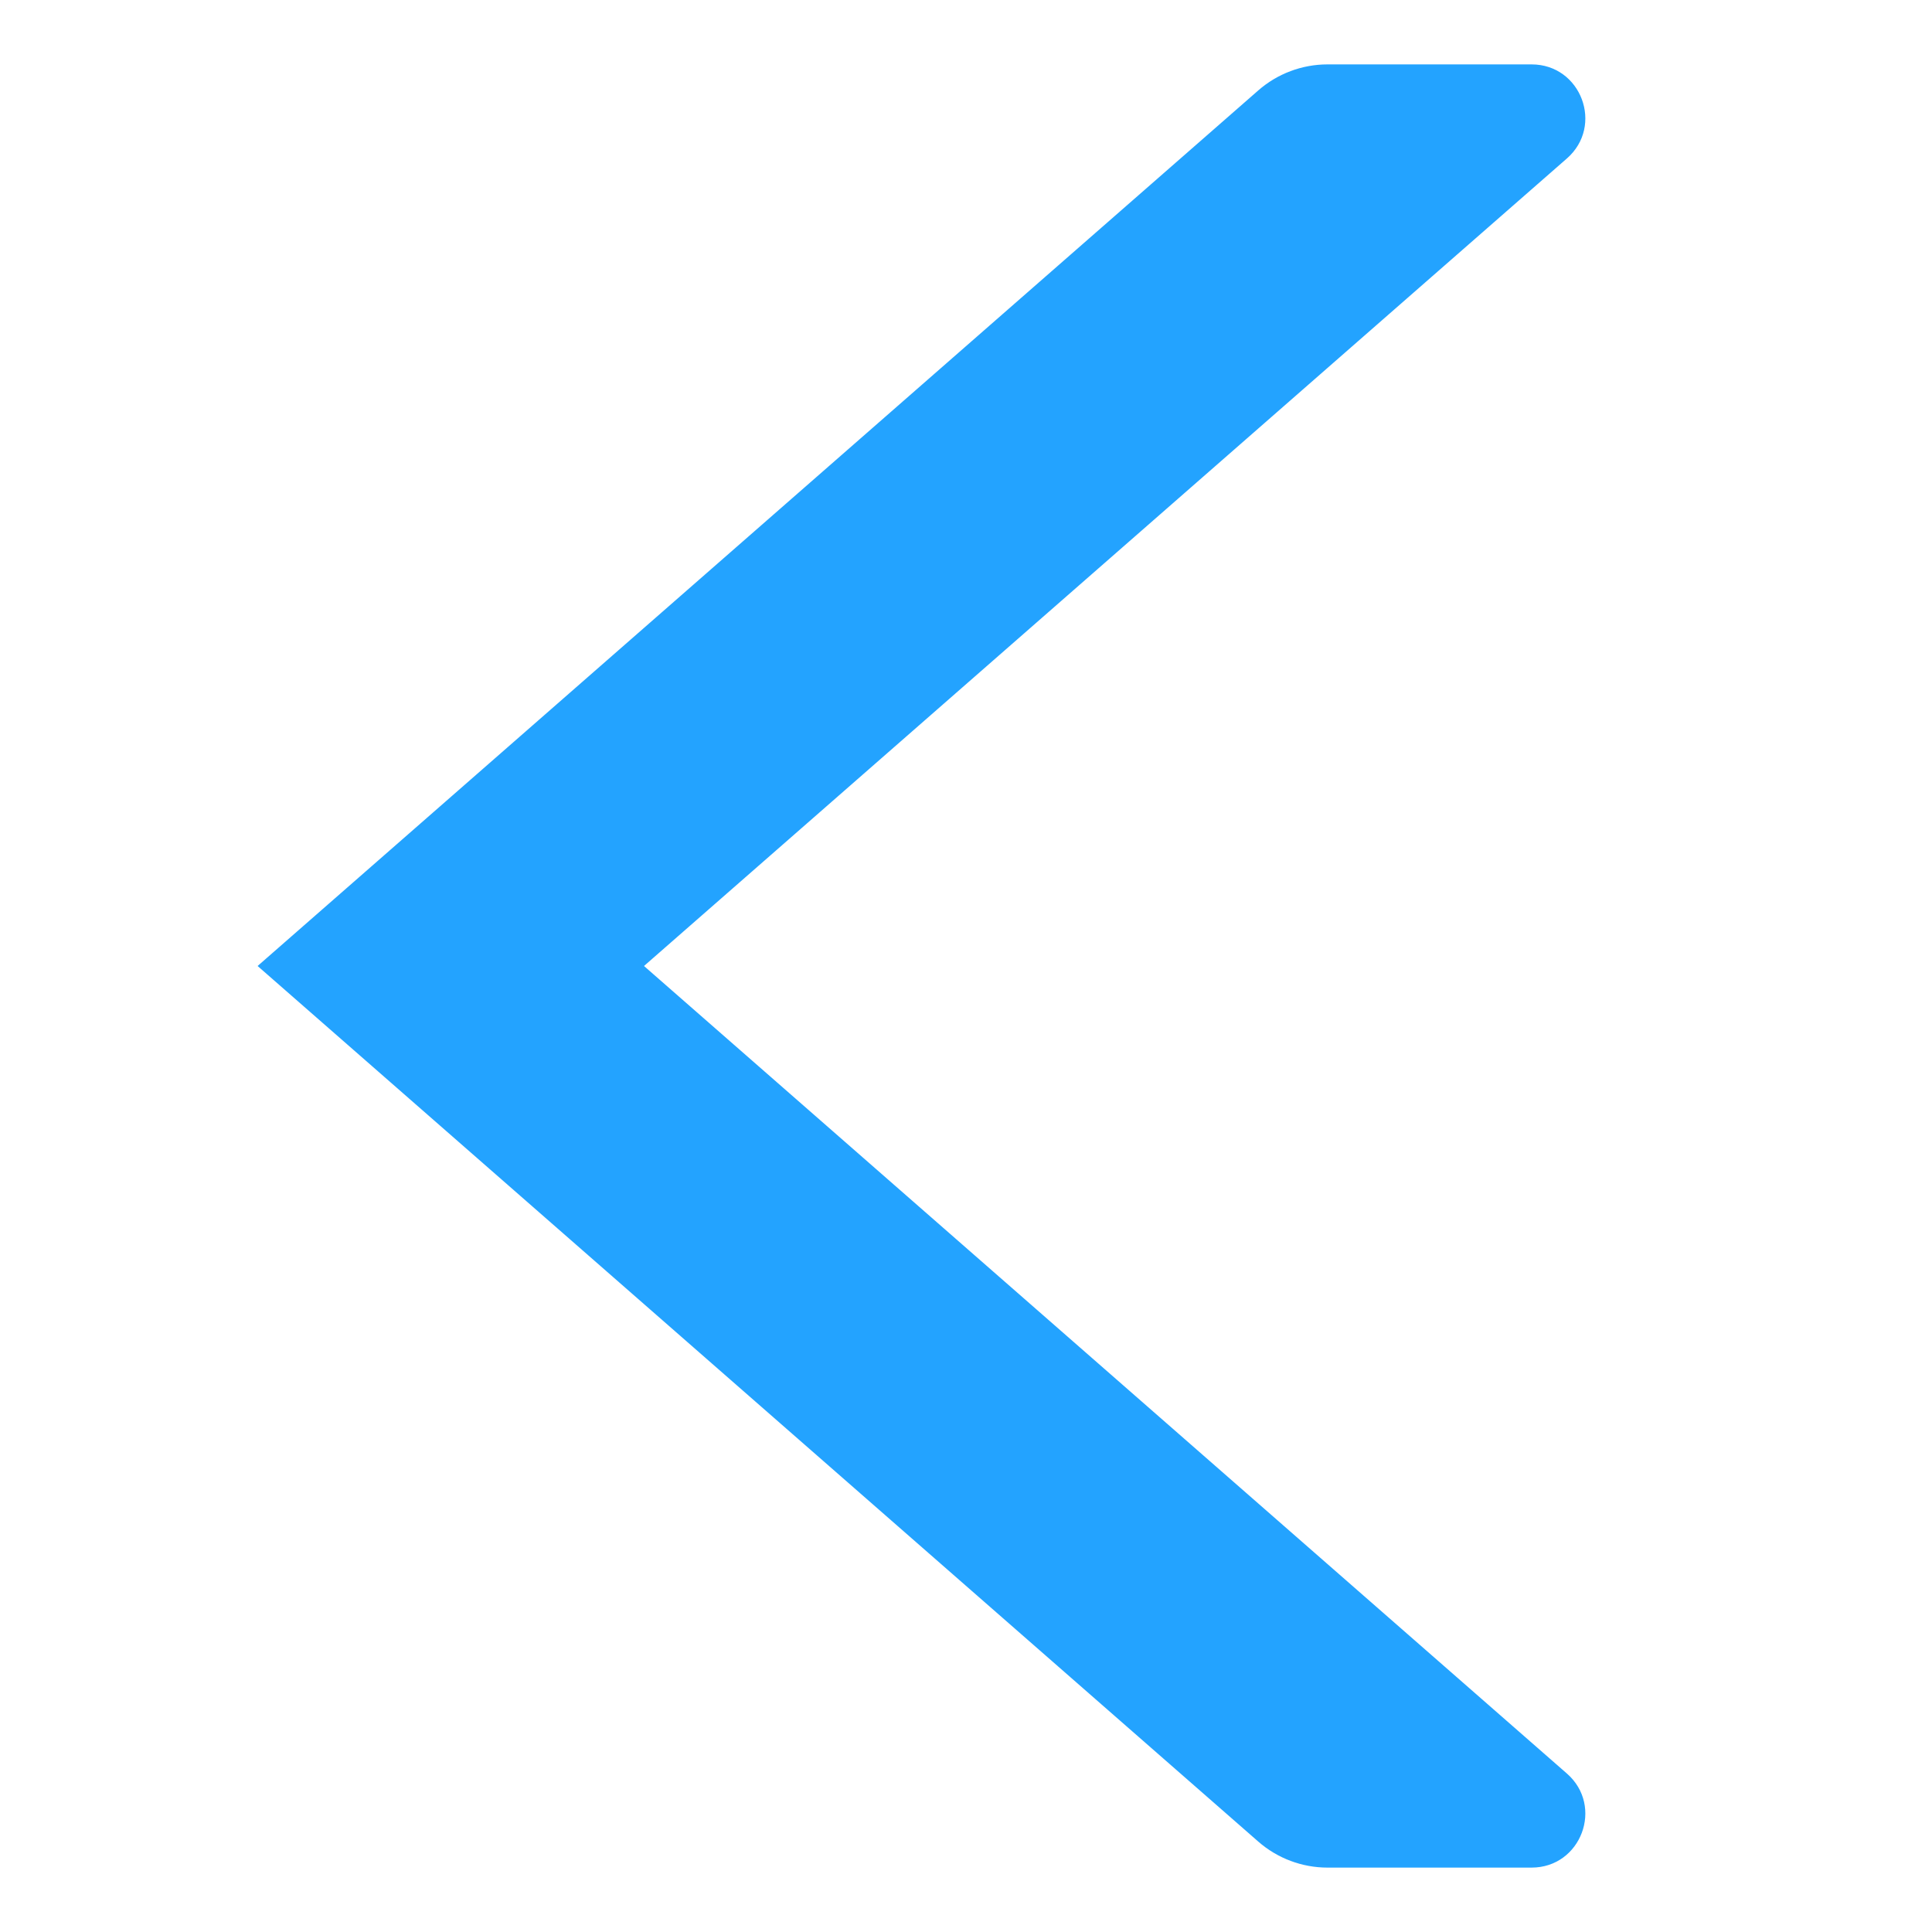 <svg width="900" height="900" viewBox="0 0 900 900" fill="none" xmlns="http://www.w3.org/2000/svg">
<path d="M586.144 42.124L120 450L586.144 857.876C595.077 865.692 606.542 870 618.411 870H713.464C736.548 870 747.299 841.387 729.926 826.186L300 450L729.926 73.814C747.299 58.613 736.548 30 713.464 30H618.411C606.542 30 595.077 34.308 586.144 42.124Z" fill="#23A3FF"/>
</svg>
